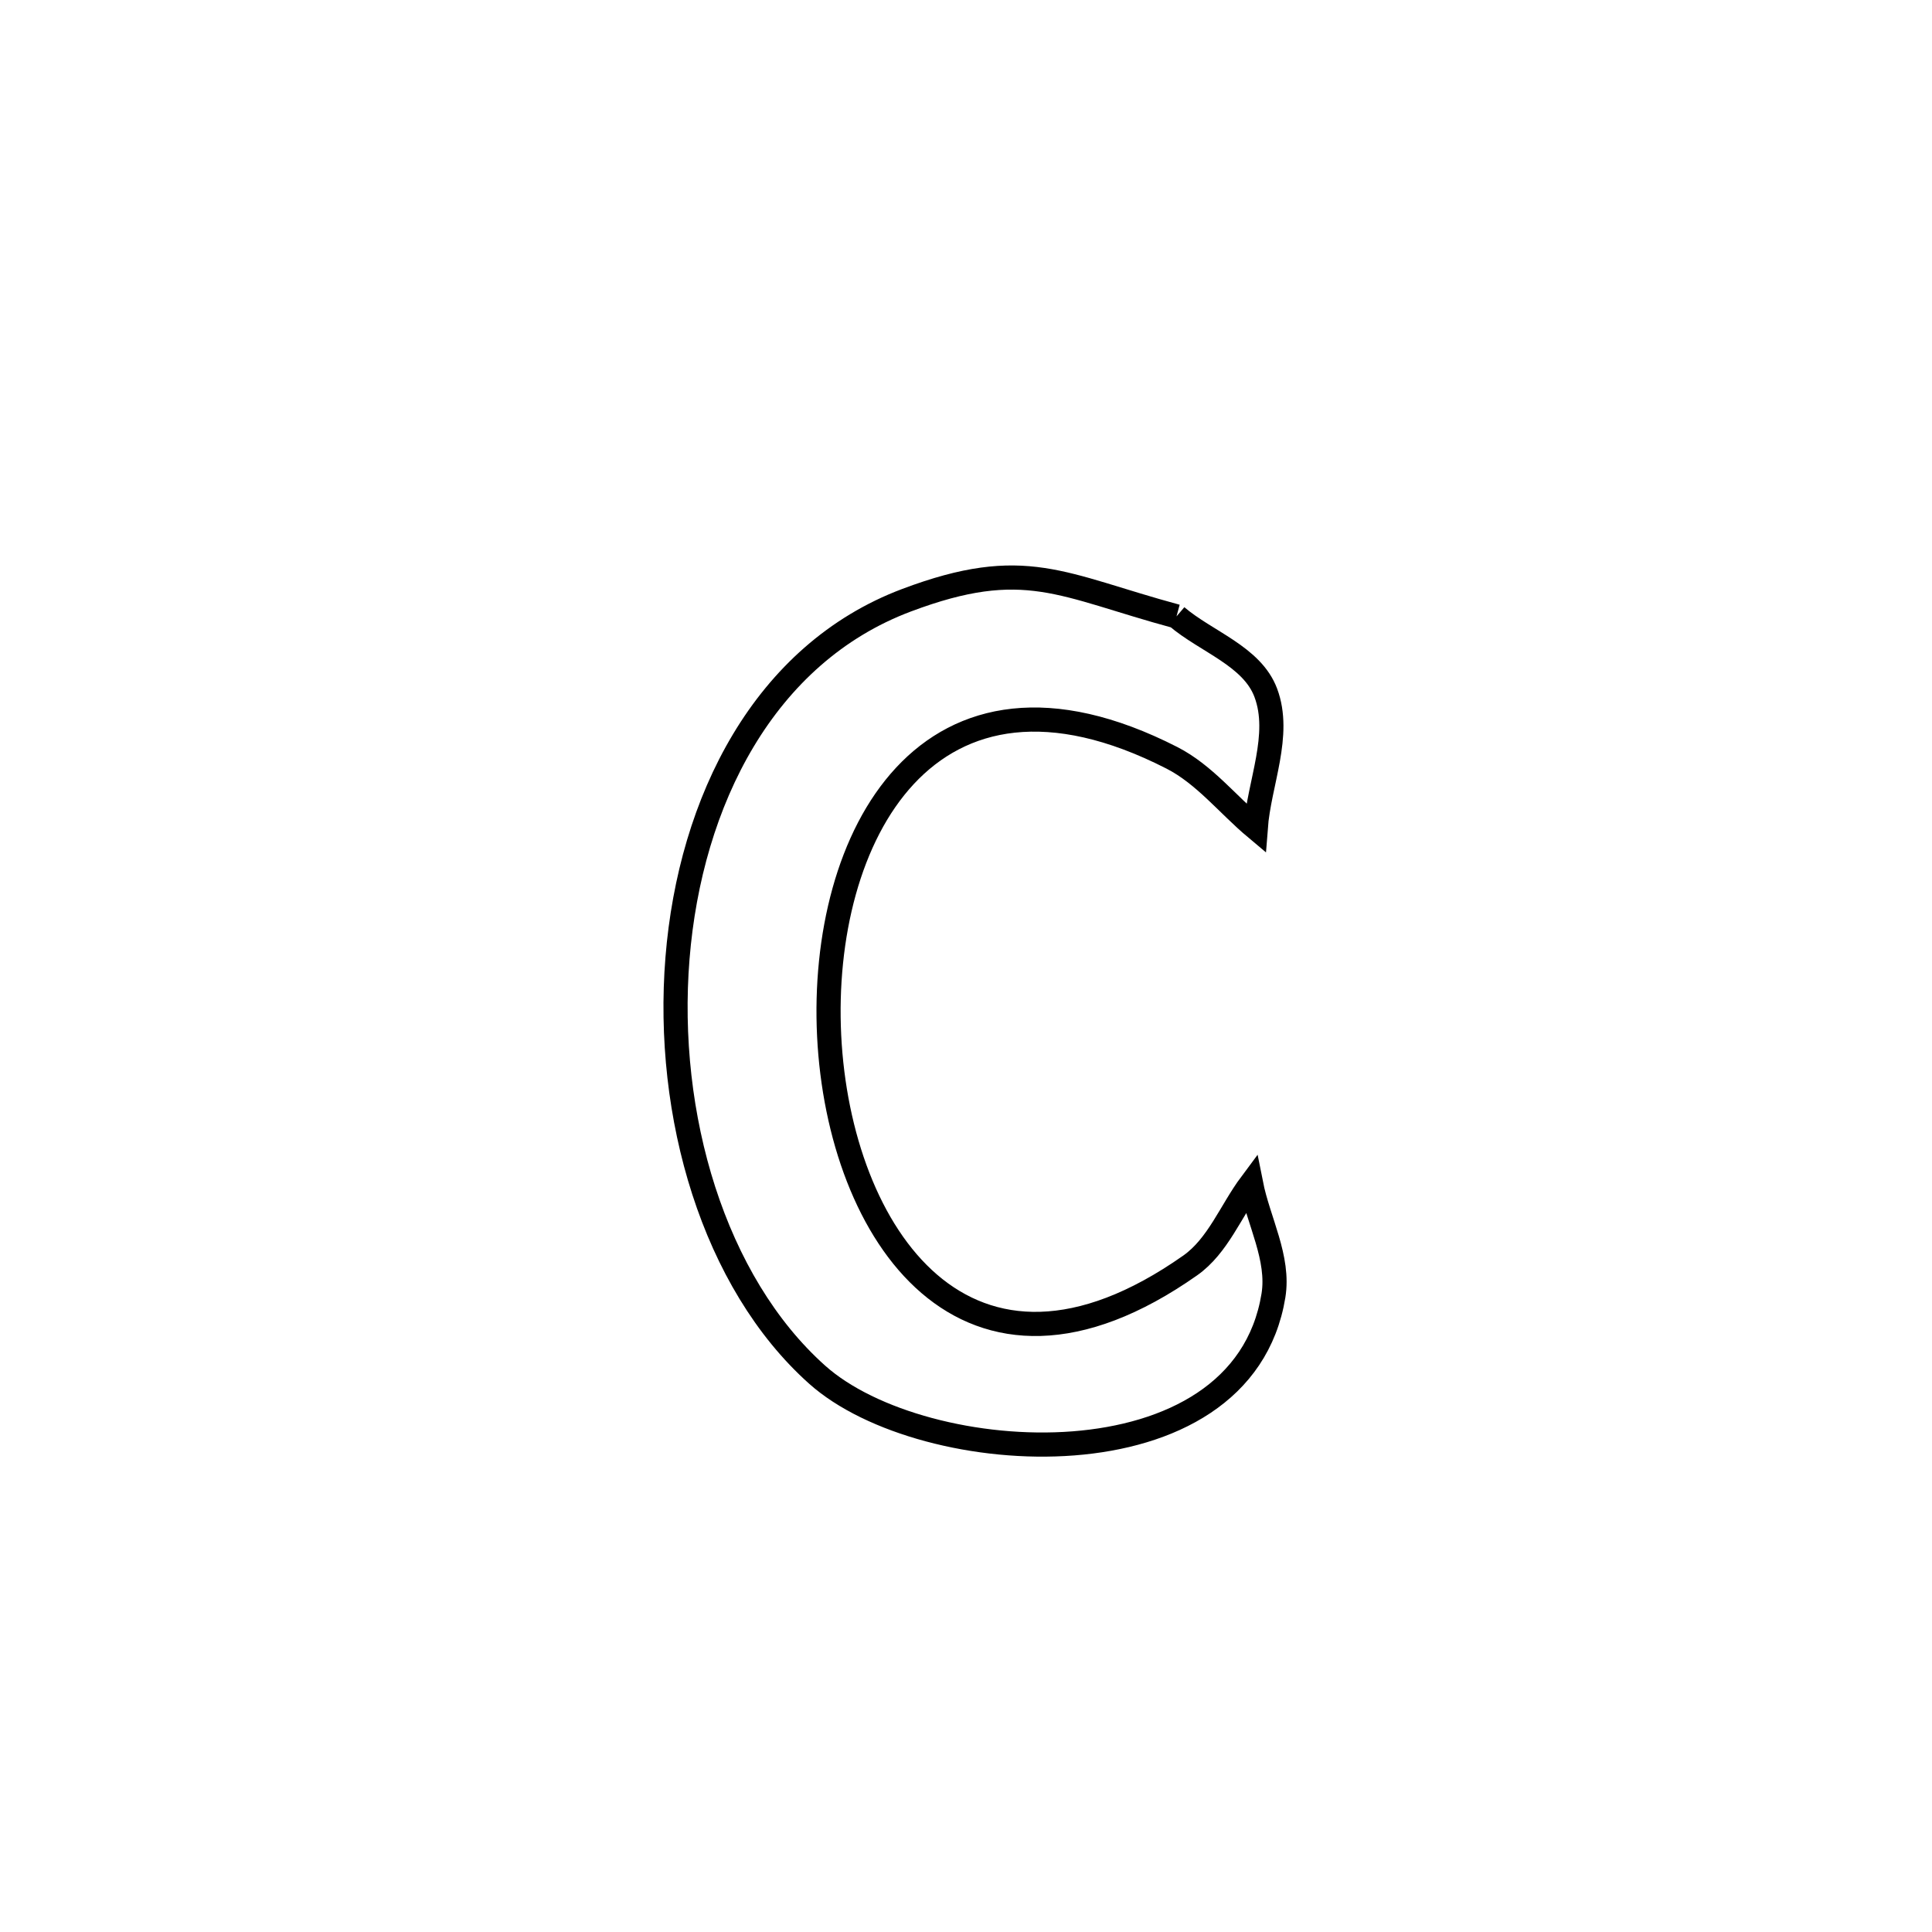 <svg xmlns="http://www.w3.org/2000/svg" viewBox="0.0 0.0 24.0 24.0" height="200px" width="200px"><path fill="none" stroke="black" stroke-width=".3" stroke-opacity="1.0"  filling="0" d="M14.615 7.657 L14.615 7.657 C14.985 7.973 15.553 8.15 15.724 8.606 C15.921 9.132 15.641 9.726 15.599 10.286 L15.599 10.286 C15.252 9.995 14.961 9.62 14.558 9.414 C11.514 7.858 10.179 10.414 10.3 12.868 C10.422 15.323 12.001 17.678 14.785 15.72 C15.13 15.477 15.289 15.043 15.541 14.705 L15.541 14.705 C15.633 15.169 15.895 15.629 15.819 16.095 C15.427 18.496 11.475 18.261 10.15 17.076 C8.865 15.927 8.259 13.855 8.416 11.903 C8.573 9.952 9.493 8.121 11.262 7.456 C12.732 6.903 13.184 7.27 14.615 7.657 L14.615 7.657"></path></svg>